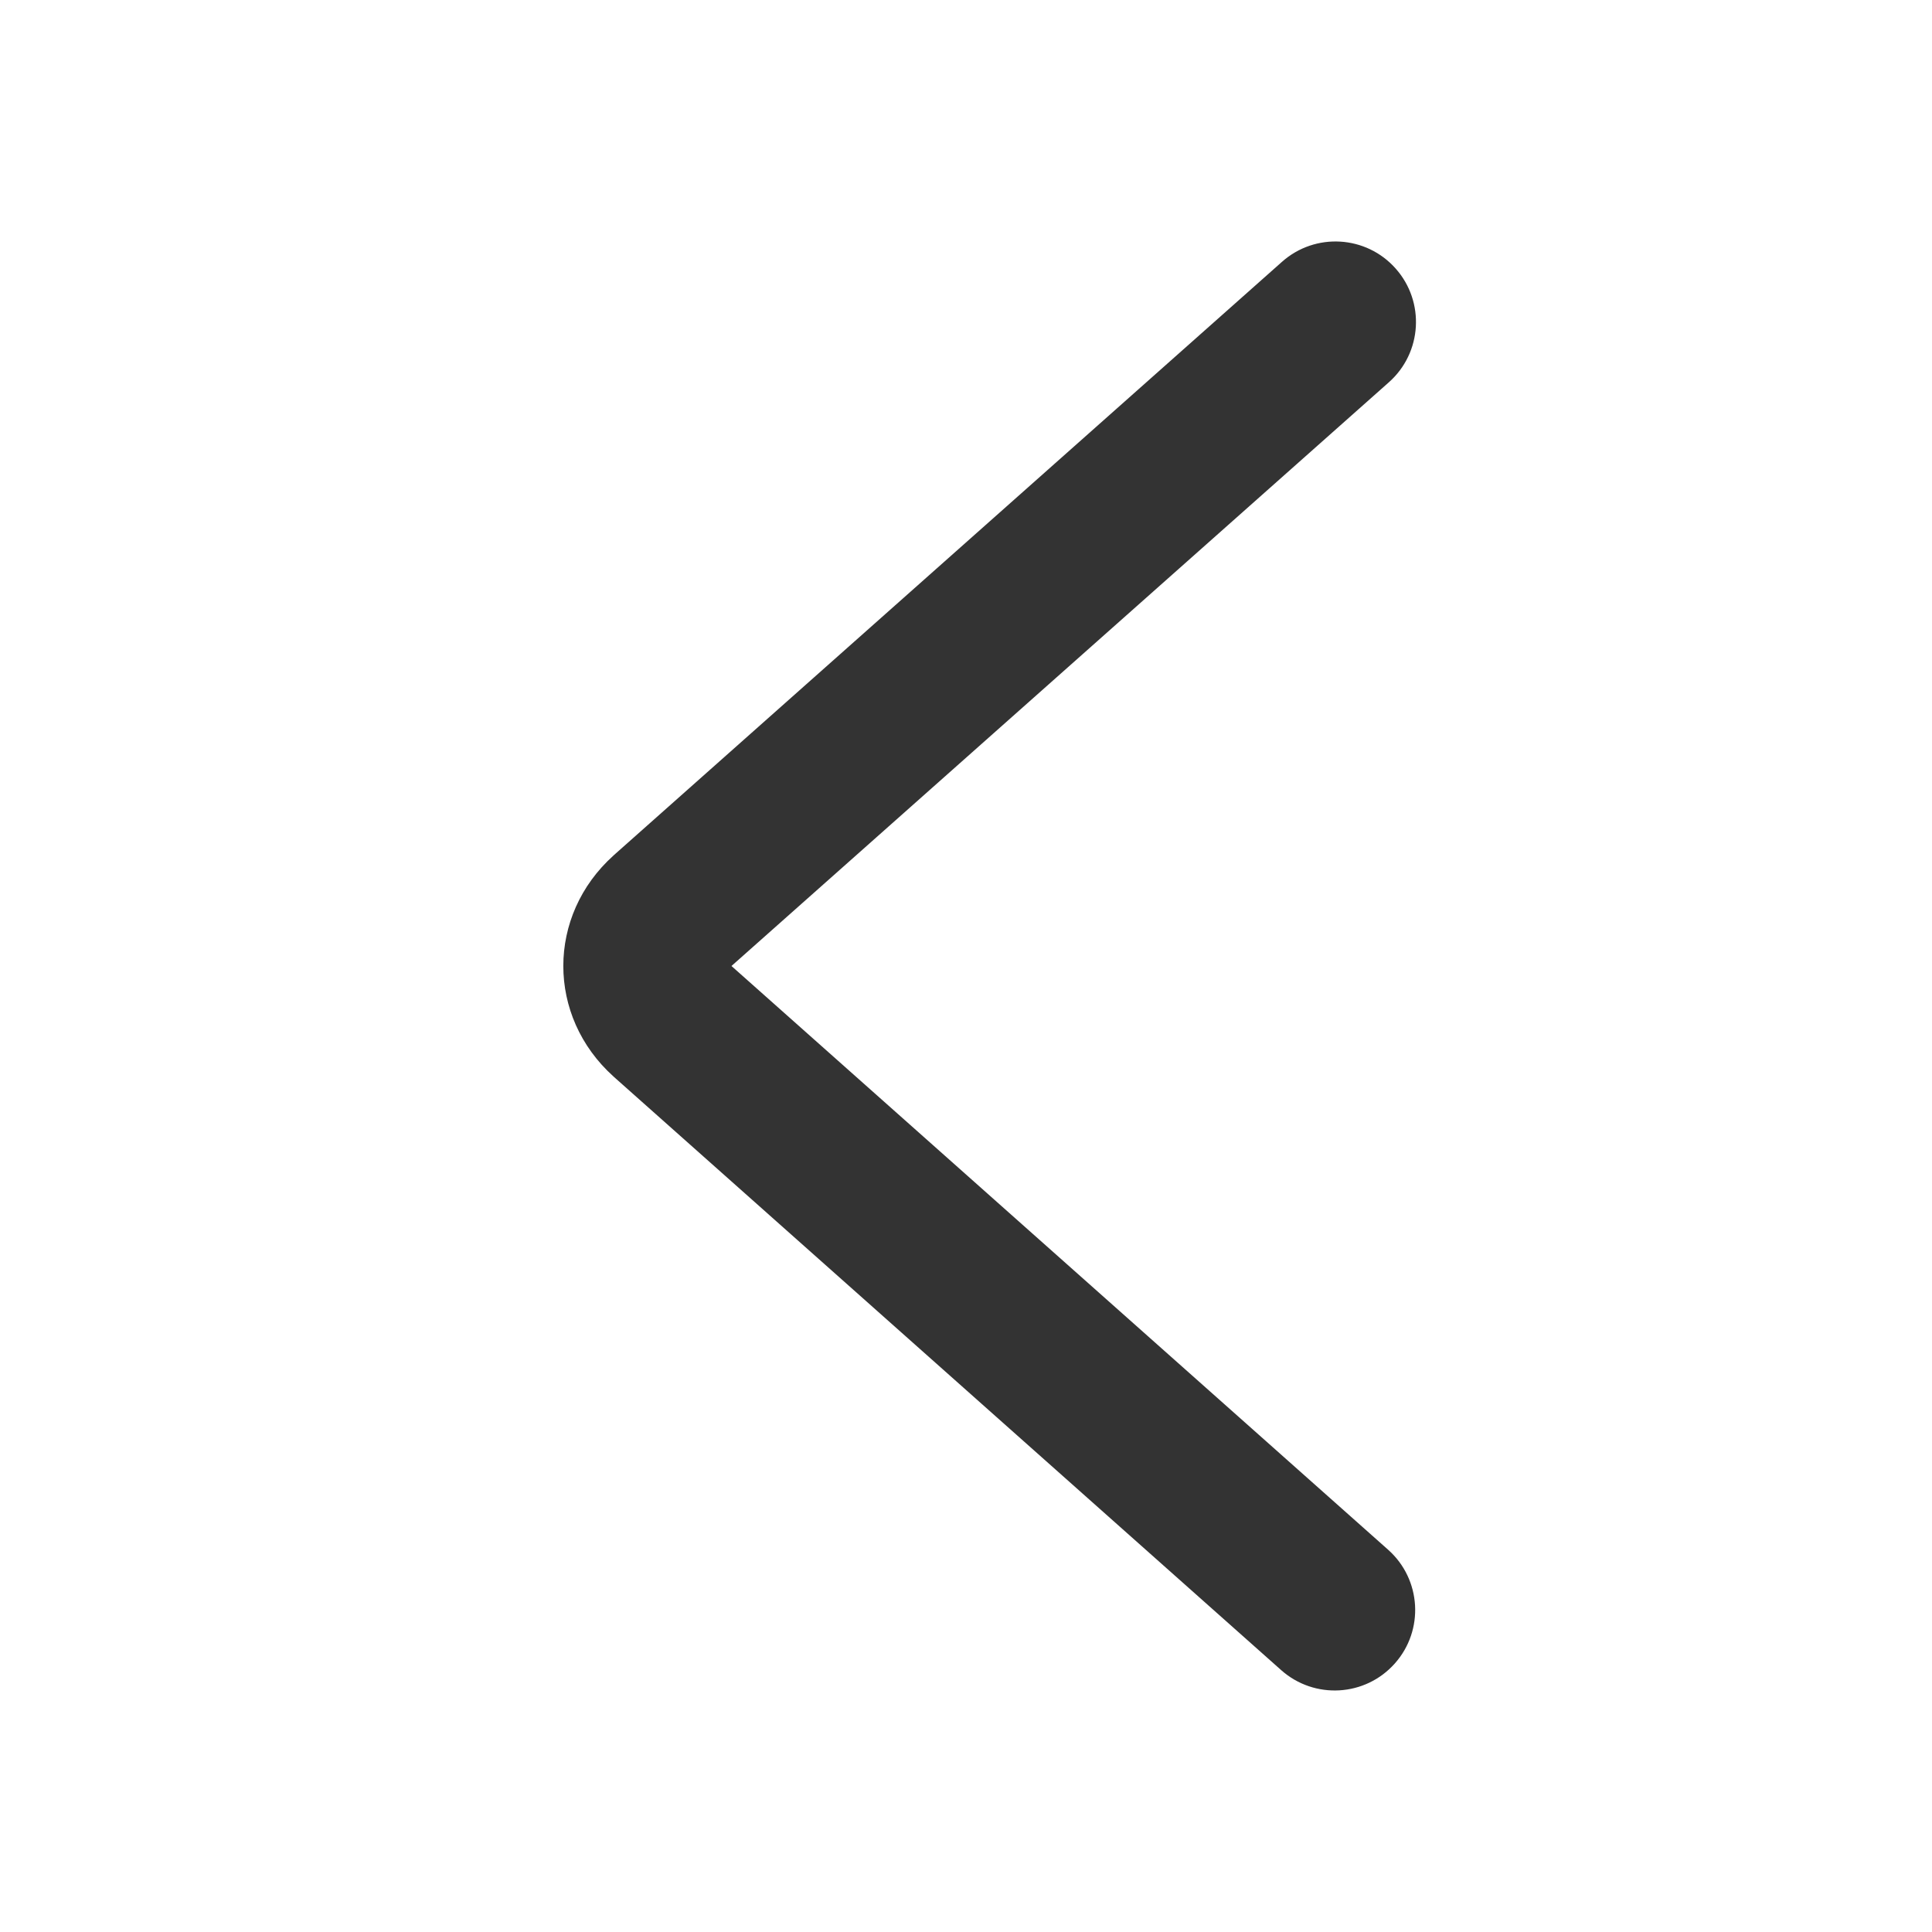 <svg width="28" height="28" viewBox="0 0 28 28" fill="none" xmlns="http://www.w3.org/2000/svg">
<path fill-rule="evenodd" clip-rule="evenodd" d="M20.227 3.892C20.655 4.374 20.611 5.111 20.13 5.539L10.601 14L20.119 22.461C20.6 22.89 20.643 23.627 20.215 24.108C19.787 24.59 19.05 24.633 18.568 24.205L8.897 15.607L8.893 15.603C7.921 14.731 7.921 13.269 8.893 12.397L8.897 12.393L8.897 12.393L18.58 3.794C19.062 3.366 19.8 3.41 20.227 3.892Z" fill="#333333"/>
</svg>
